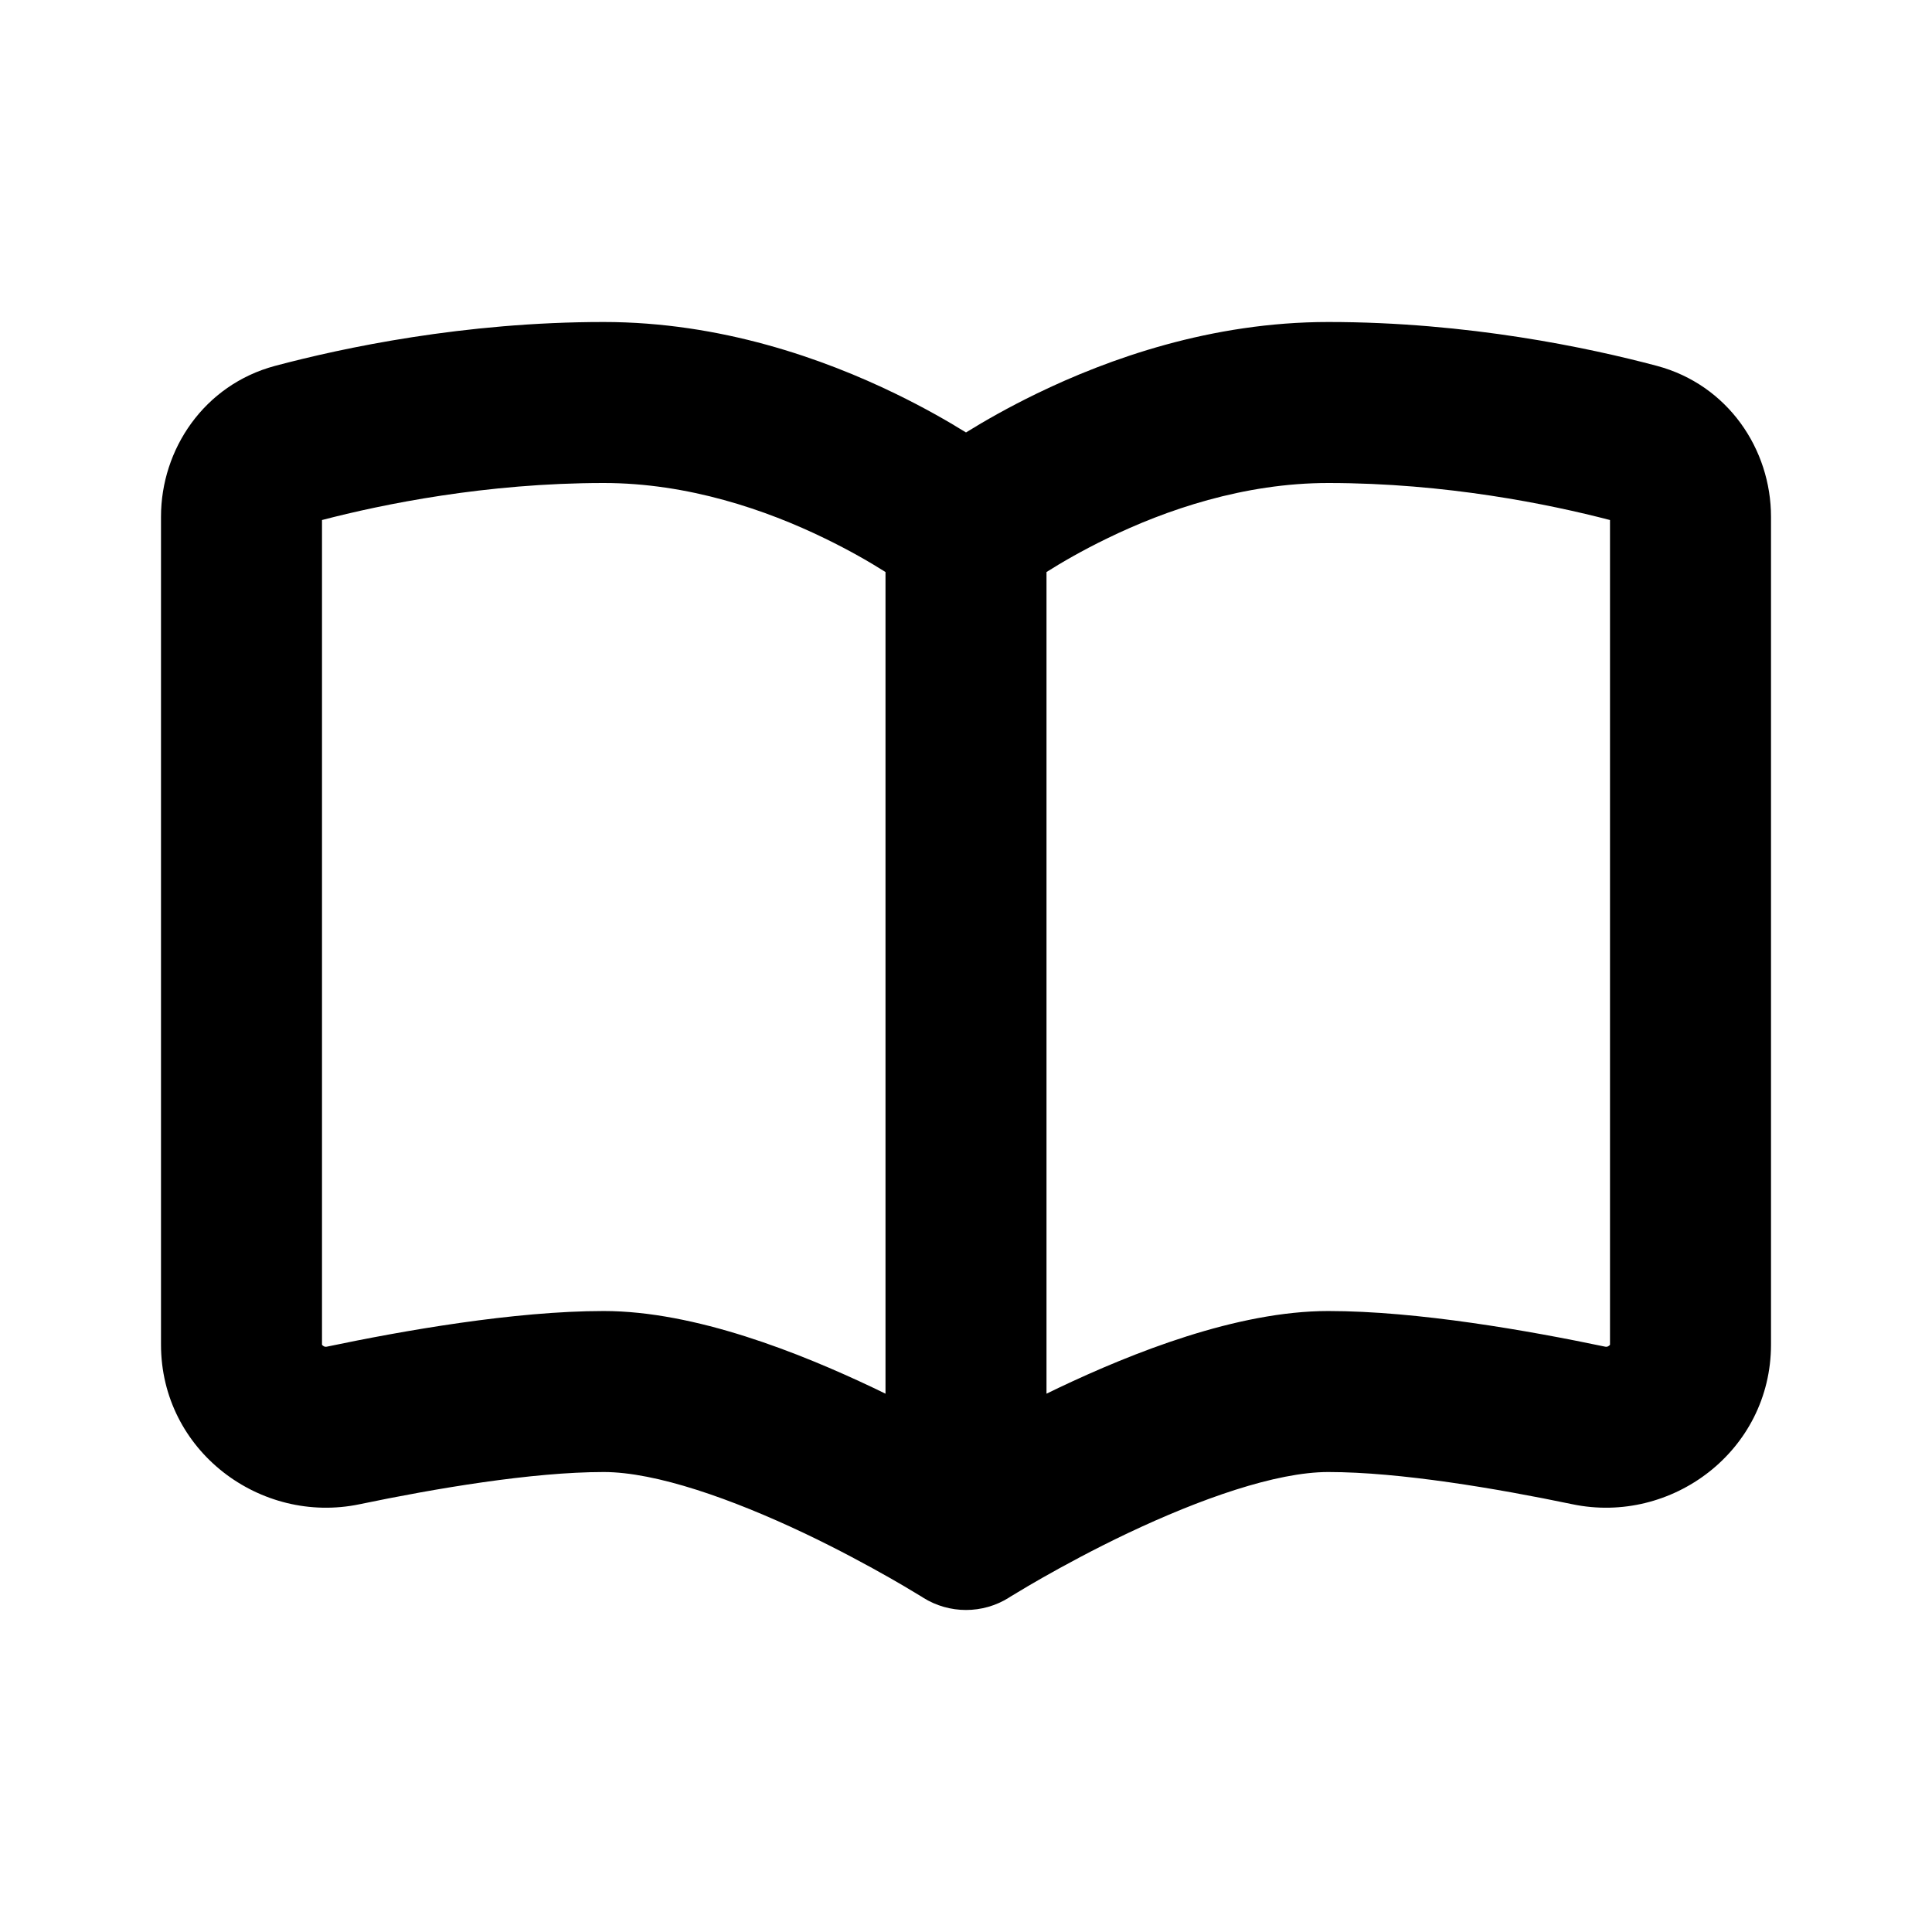 <svg aria-hidden="true" color="primary" role="img" viewBox="0 0 24 24" xmlns="http://www.w3.org/2000/svg" class="sc-jNMdTA bFHXdM"><path fill-rule="evenodd" clip-rule="evenodd" d="M7.5 4C5.762 4 4.259 4.321 3.417 4.545C2.535 4.781 2 5.581 2 6.419V16.703C2 18.023 3.235 18.944 4.468 18.686C5.403 18.491 6.61 18.286 7.5 18.286C8.15 18.286 9.097 18.622 9.991 19.046C10.414 19.247 10.787 19.45 11.053 19.601C11.187 19.677 11.292 19.74 11.363 19.783C11.399 19.804 11.426 19.821 11.443 19.831L11.462 19.843L11.466 19.846C11.792 20.051 12.208 20.051 12.534 19.846L12.538 19.843L12.557 19.831C12.574 19.821 12.601 19.804 12.637 19.783C12.708 19.74 12.813 19.677 12.947 19.601C13.213 19.45 13.586 19.247 14.009 19.046C14.903 18.622 15.85 18.286 16.5 18.286C17.39 18.286 18.597 18.491 19.532 18.686C20.765 18.944 22 18.023 22 16.703V6.419C22 5.581 21.465 4.781 20.583 4.545C19.741 4.321 18.238 4 16.5 4C15.046 4 13.768 4.457 12.875 4.891C12.529 5.059 12.234 5.227 12 5.372C11.766 5.227 11.471 5.059 11.125 4.891C10.232 4.457 8.954 4 7.5 4ZM11 17.313L11 7.106C10.809 6.985 10.555 6.838 10.25 6.69C9.518 6.333 8.546 6 7.5 6C6.038 6 4.752 6.264 4 6.46V16.703L4 16.705C4.001 16.706 4.004 16.711 4.011 16.716C4.018 16.722 4.027 16.727 4.035 16.729C4.042 16.73 4.049 16.731 4.059 16.729C5.009 16.53 6.388 16.286 7.5 16.286C8.636 16.286 9.939 16.808 10.849 17.24C10.9 17.264 10.95 17.288 11 17.313ZM13.151 17.24C13.1 17.264 13.05 17.288 13 17.313L13 7.106C13.191 6.985 13.445 6.838 13.75 6.69C14.482 6.333 15.454 6 16.5 6C17.962 6 19.248 6.264 20 6.46V16.703L20 16.705C19.999 16.706 19.996 16.711 19.989 16.716C19.982 16.722 19.973 16.727 19.965 16.729C19.958 16.73 19.951 16.731 19.941 16.729C18.991 16.53 17.612 16.286 16.5 16.286C15.364 16.286 14.061 16.808 13.151 17.24Z"></path></svg>